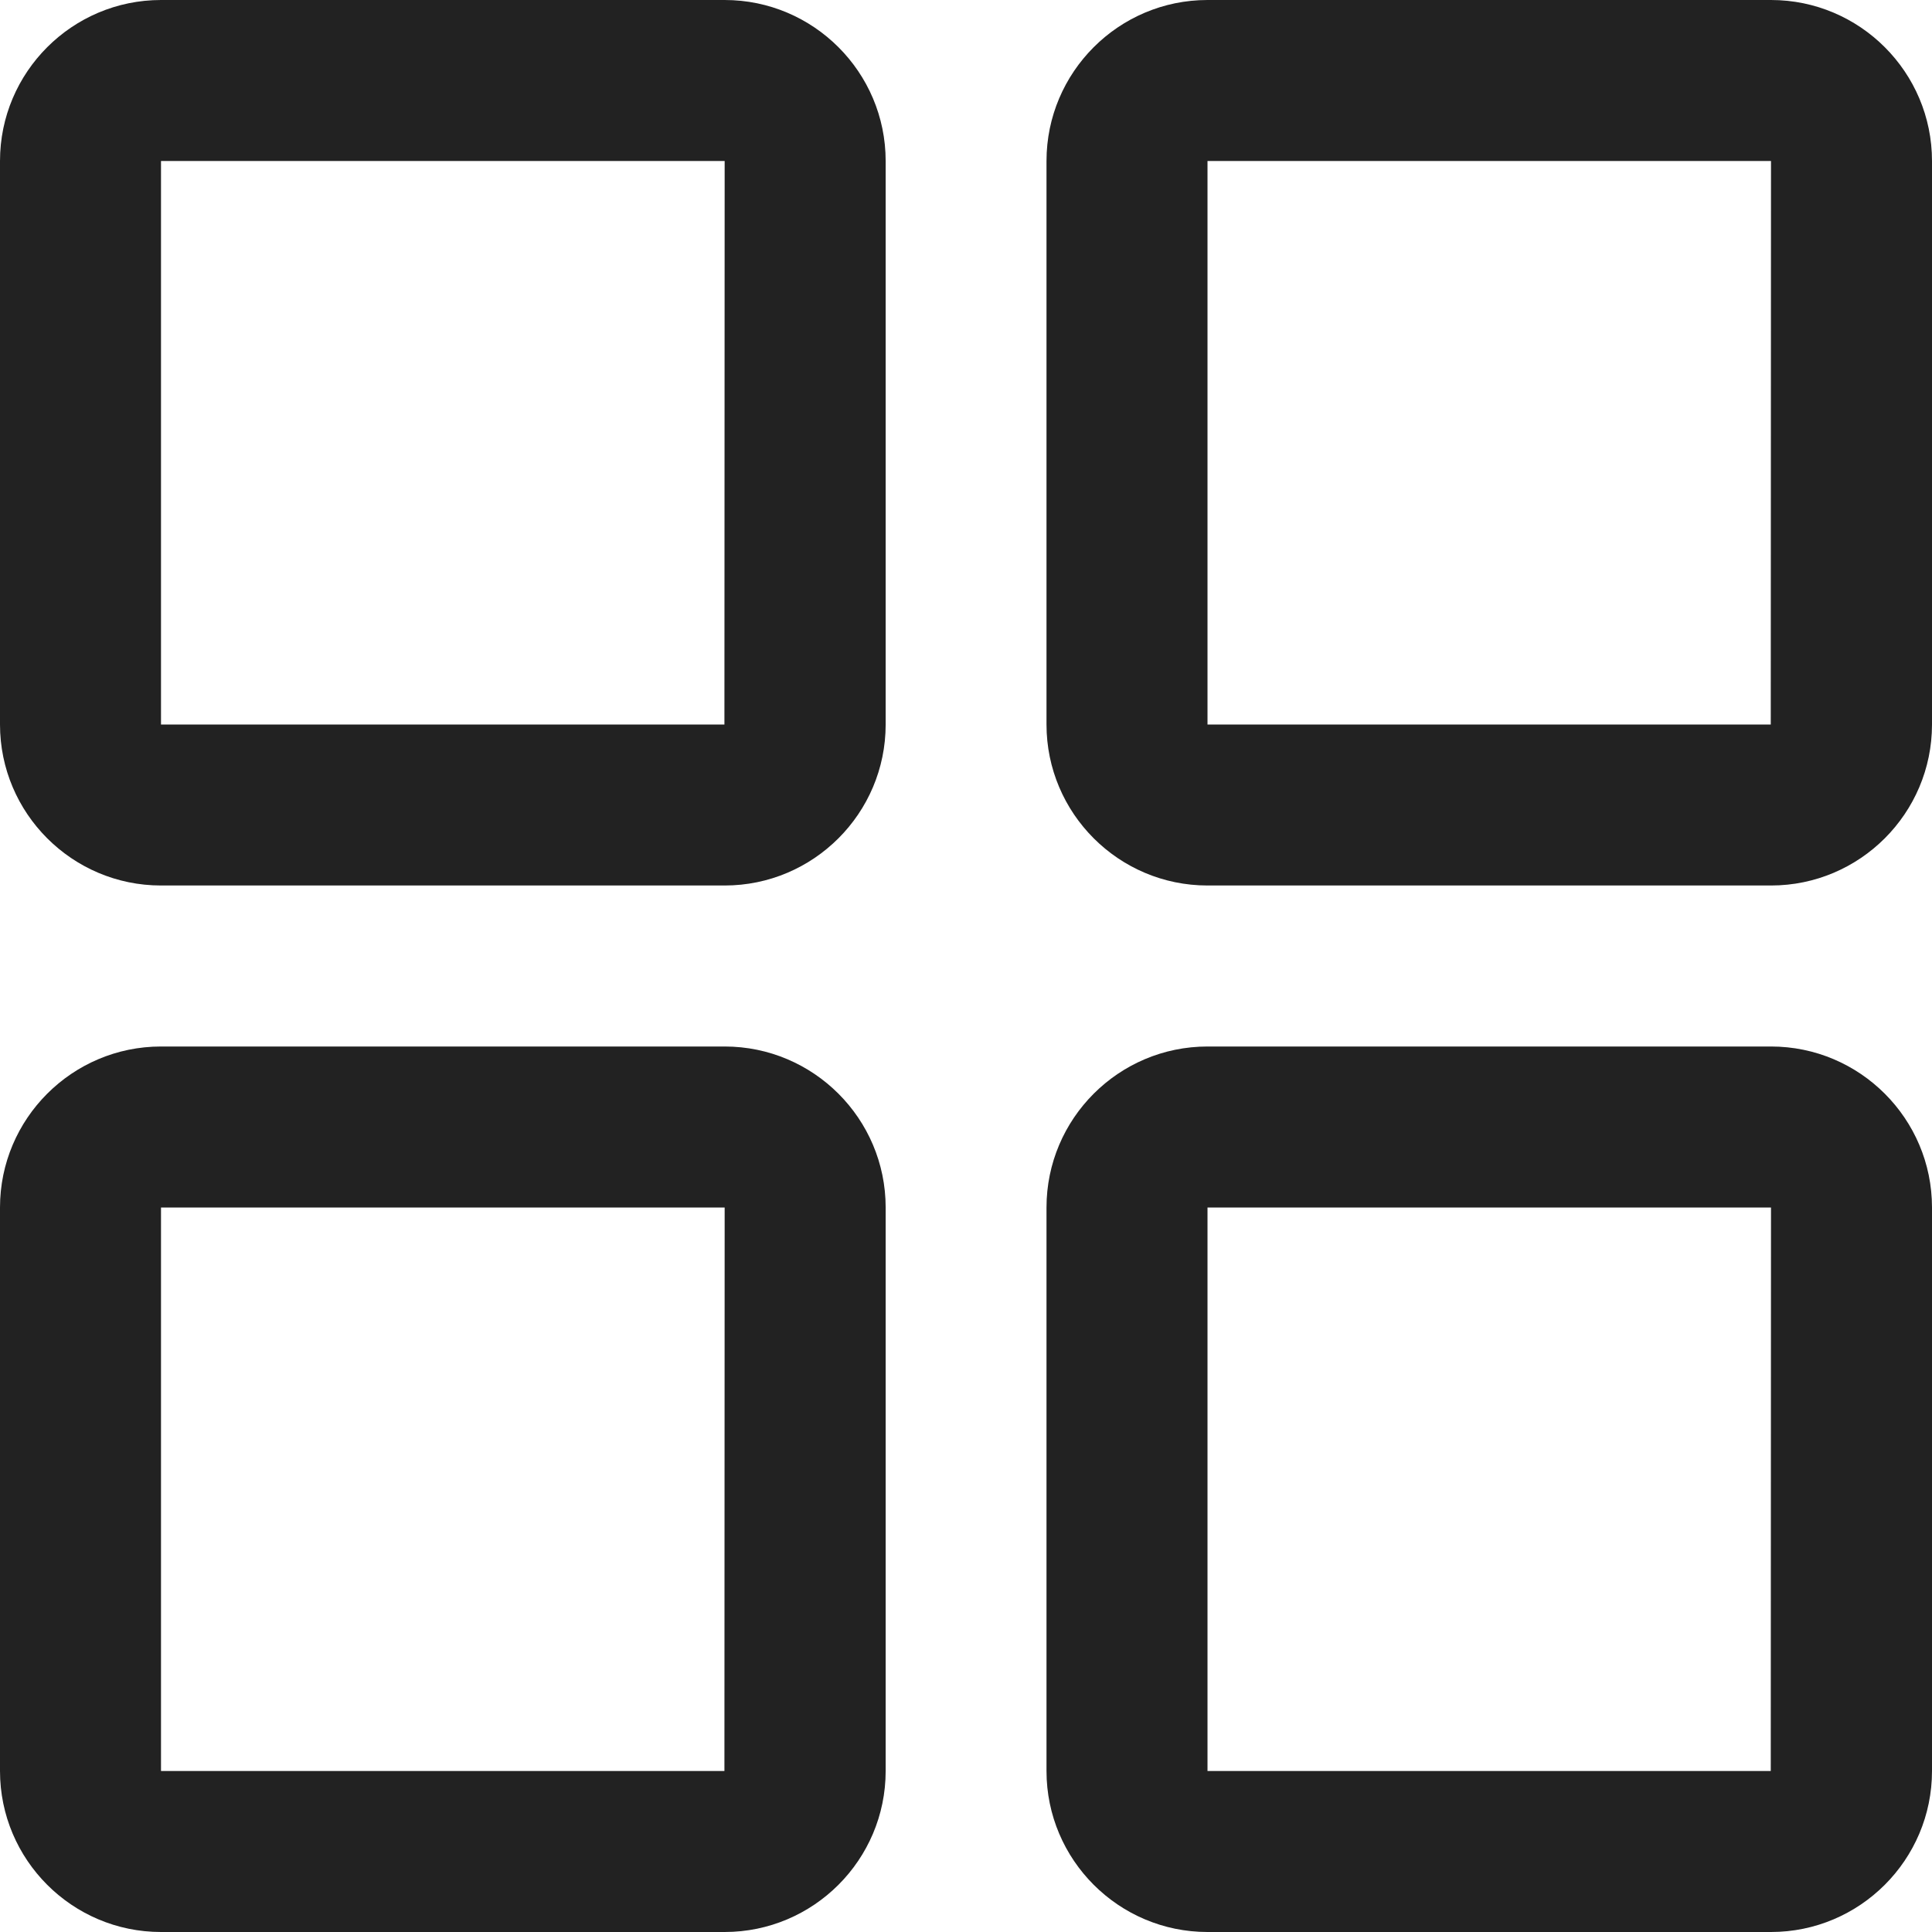 <?xml version="1.0" encoding="UTF-8"?>
<svg width="24px" height="24px" viewBox="0 0 24 24" version="1.1" xmlns="http://www.w3.org/2000/svg" xmlns:xlink="http://www.w3.org/1999/xlink">
    <title>Icons/Basic icons/grid</title>
    <g id="Icons/Basic-icons/grid" stroke="none" stroke-width="1" fill="none" fill-rule="evenodd">
        <path d="M8.999,9 L2,9 L2,2 L9.002,2 L8.999,9 Z M9.002,0 L2,0 C0.897,0 0,0.897 0,2 L0,9 C0,10.103 0.897,11 2,11 L9.002,11 C10.105,11 11.002,10.103 11.002,9 L11.002,2 C11.002,0.897 10.105,0 9.002,0 L9.002,0 Z M21.997,9 L15,9 L15,2 L22,2 L21.997,9 Z M22,0 L15,0 C13.897,0 13,0.897 13,2 L13,9 C13,10.103 13.897,11 15,11 L22,11 C23.103,11 24,10.103 24,9 L24,2 C24,0.897 23.103,0 22,0 L22,0 Z M8.999,22 L2,22 L2,15 L9.002,15 L8.999,22 Z M9.002,13 L2,13 C0.897,13 0,13.897 0,15 L0,22 C0,23.103 0.897,24 2,24 L9.002,24 C10.105,24 11.002,23.103 11.002,22 L11.002,15 C11.002,13.897 10.105,13 9.002,13 L9.002,13 Z M21.997,22 L15,22 L15,15 L22,15 L21.997,22 Z M22,13 L15,13 C13.897,13 13,13.897 13,15 L13,22 C13,23.103 13.897,24 15,24 L22,24 C23.103,24 24,23.103 24,22 L24,15 C24,13.897 23.103,13 22,13 L22,13 Z" id="Combined-Shape" fill="#222222"></path>
    </g>
</svg>
